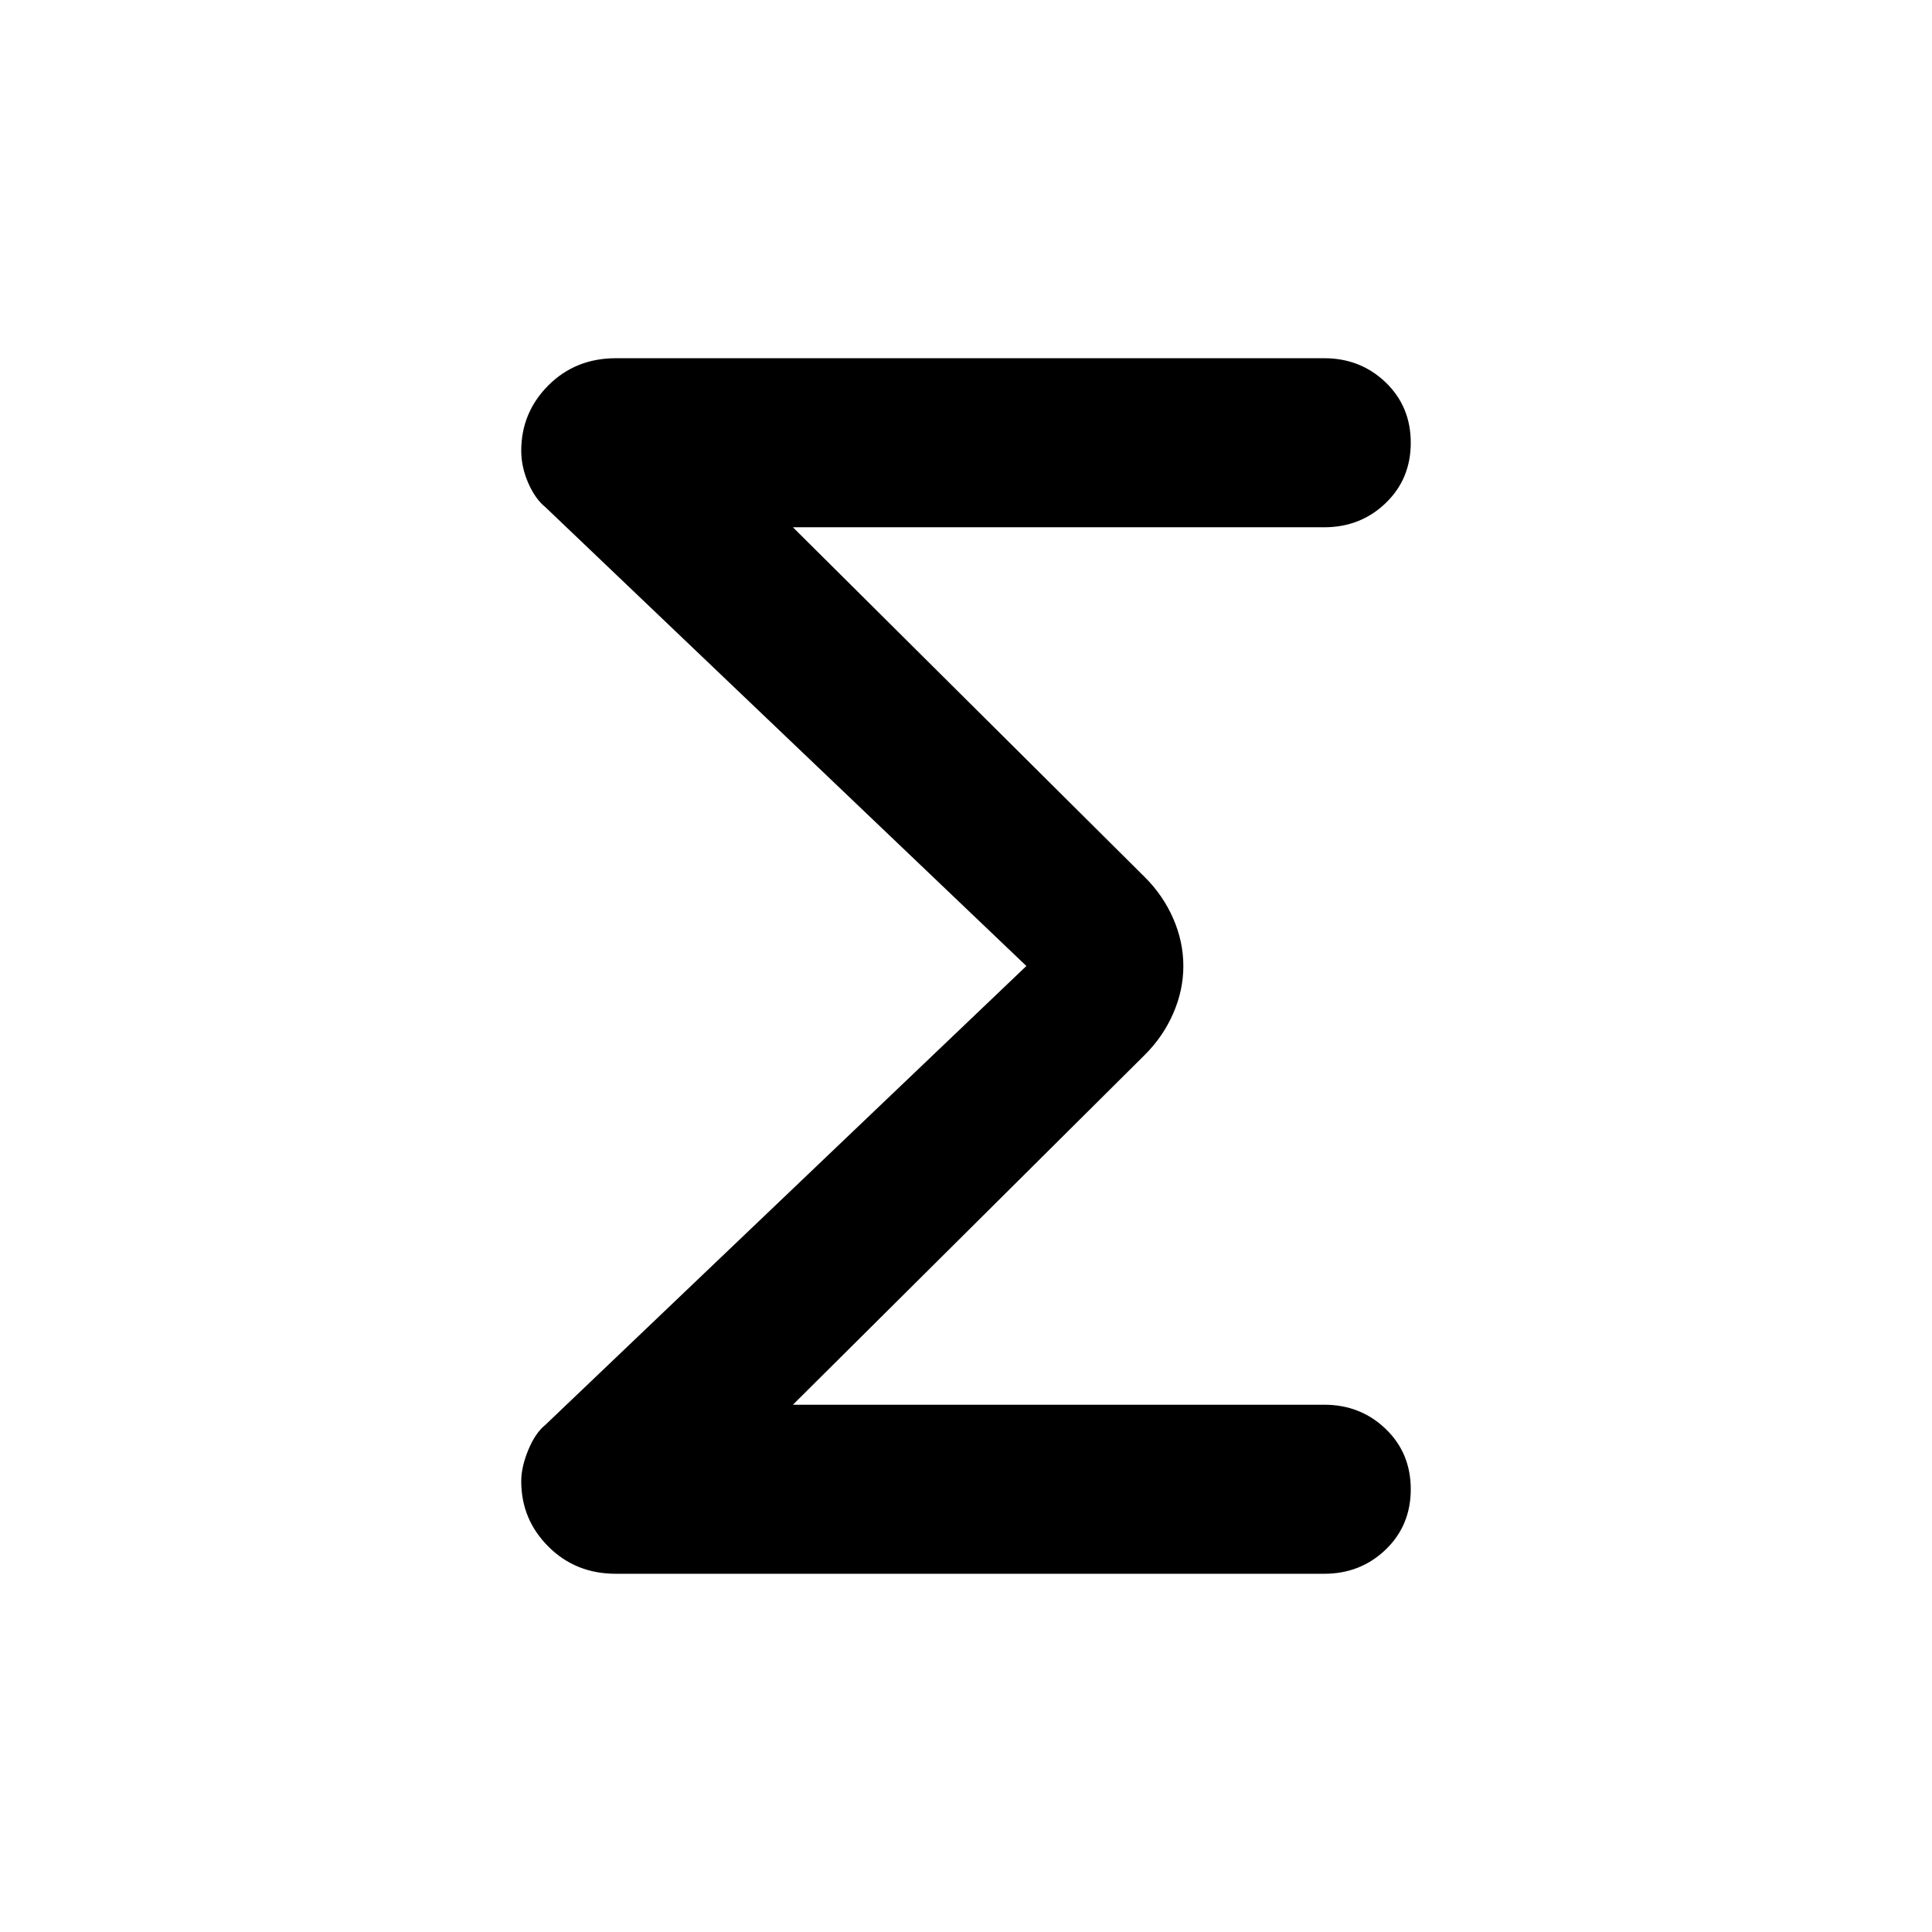 <svg xmlns="http://www.w3.org/2000/svg" height="24" width="24"><path d="M7.65 19.55Q7.15 19.55 6.812 19.212Q6.475 18.875 6.475 18.4Q6.475 18.225 6.562 18.013Q6.65 17.8 6.775 17.7L12.75 12L6.775 6.3Q6.65 6.2 6.562 6Q6.475 5.8 6.475 5.6Q6.475 5.125 6.812 4.787Q7.15 4.45 7.65 4.45H16.45Q16.9 4.45 17.213 4.75Q17.525 5.05 17.525 5.5Q17.525 5.95 17.213 6.25Q16.9 6.55 16.45 6.55H9.85L14.225 10.9Q14.45 11.125 14.575 11.412Q14.7 11.7 14.7 12Q14.7 12.3 14.575 12.587Q14.45 12.875 14.225 13.1L9.85 17.45H16.45Q16.9 17.45 17.213 17.75Q17.525 18.05 17.525 18.5Q17.525 18.95 17.213 19.25Q16.9 19.55 16.45 19.55Z"/></svg>
